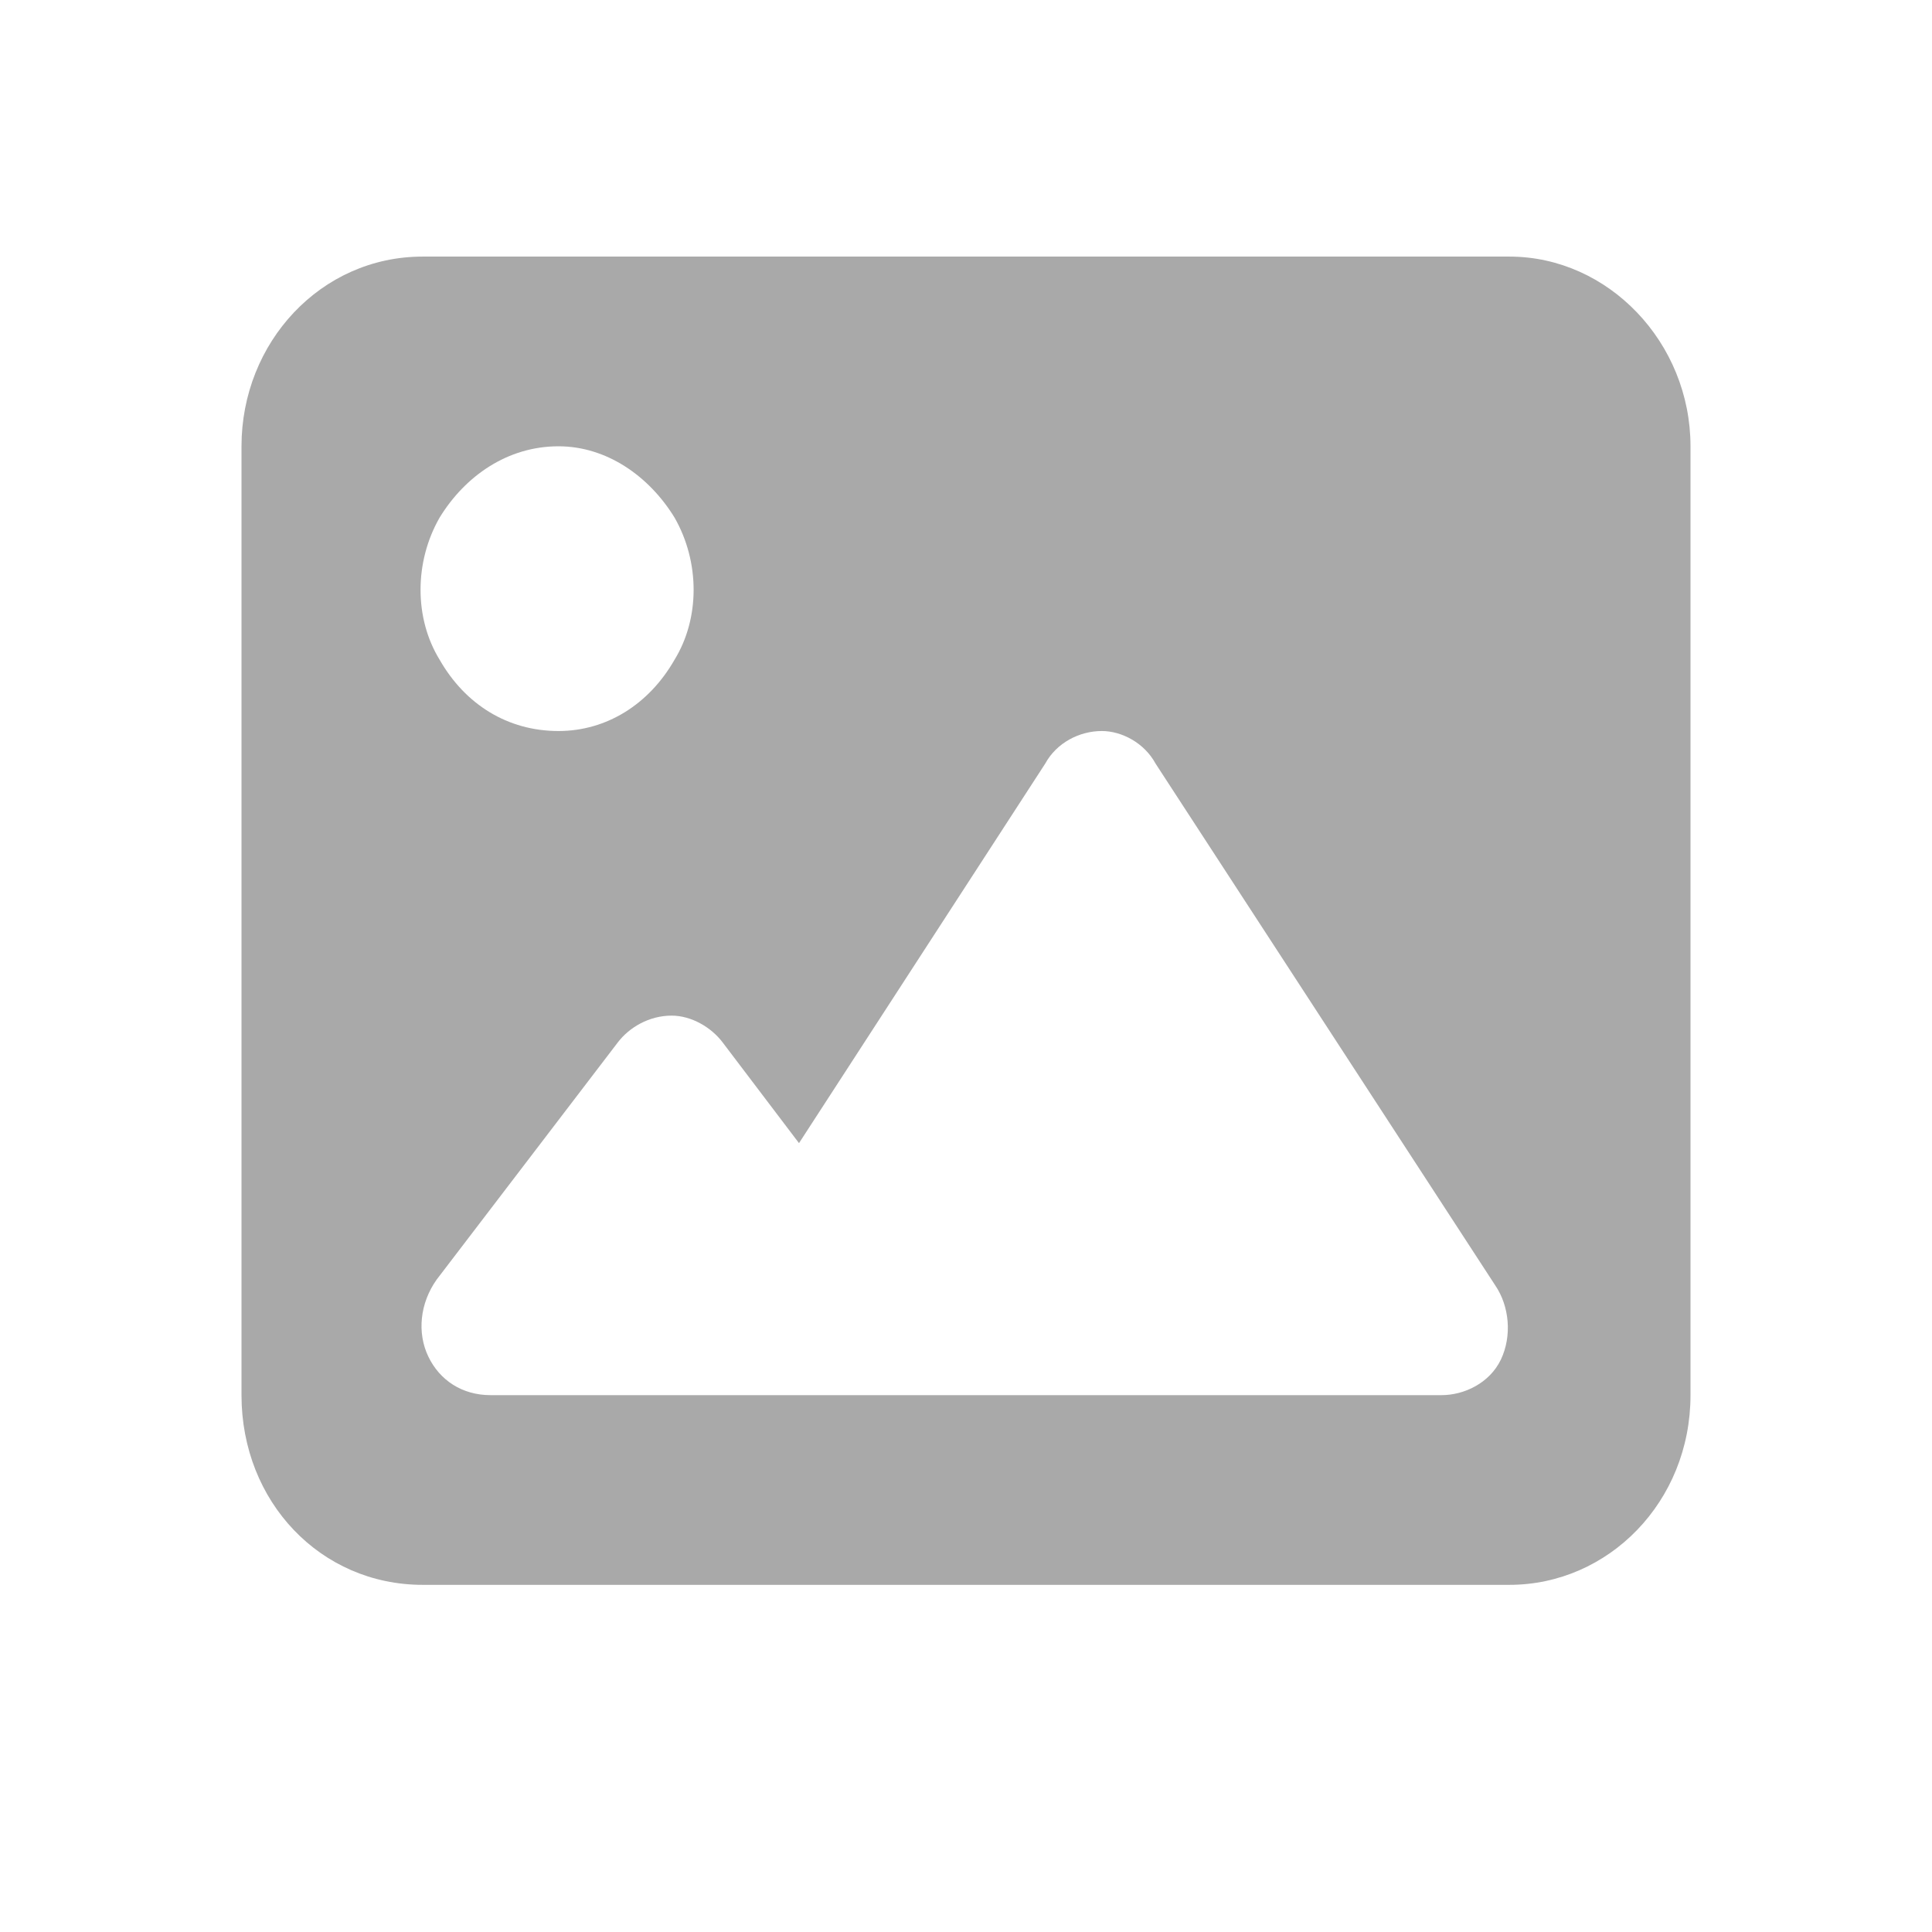 <svg width="16" height="16" viewBox="0 0 16 16" fill="none" xmlns="http://www.w3.org/2000/svg">
<path d="M2 3.696C2 2.837 2.656 2.125 3.5 2.125H12.5C13.32 2.125 14 2.837 14 3.696V11.554C14 12.438 13.32 13.125 12.5 13.125H3.5C2.656 13.125 2 12.438 2 11.554V3.696ZM9.57 6.324C9.477 6.152 9.289 6.054 9.125 6.054C8.938 6.054 8.75 6.152 8.656 6.324L6.617 9.467L5.984 8.632C5.891 8.509 5.727 8.411 5.562 8.411C5.375 8.411 5.211 8.509 5.117 8.632L3.617 10.596C3.477 10.792 3.453 11.038 3.547 11.234C3.641 11.431 3.828 11.554 4.062 11.554H6.312H7.062H11.938C12.125 11.554 12.336 11.455 12.43 11.259C12.523 11.062 12.5 10.817 12.383 10.645L9.57 6.324ZM4.625 6.054C5.023 6.054 5.375 5.833 5.586 5.464C5.797 5.121 5.797 4.654 5.586 4.286C5.375 3.942 5.023 3.696 4.625 3.696C4.203 3.696 3.852 3.942 3.641 4.286C3.43 4.654 3.43 5.121 3.641 5.464C3.852 5.833 4.203 6.054 4.625 6.054Z" fill="#A9A9A9"/>
</svg>
